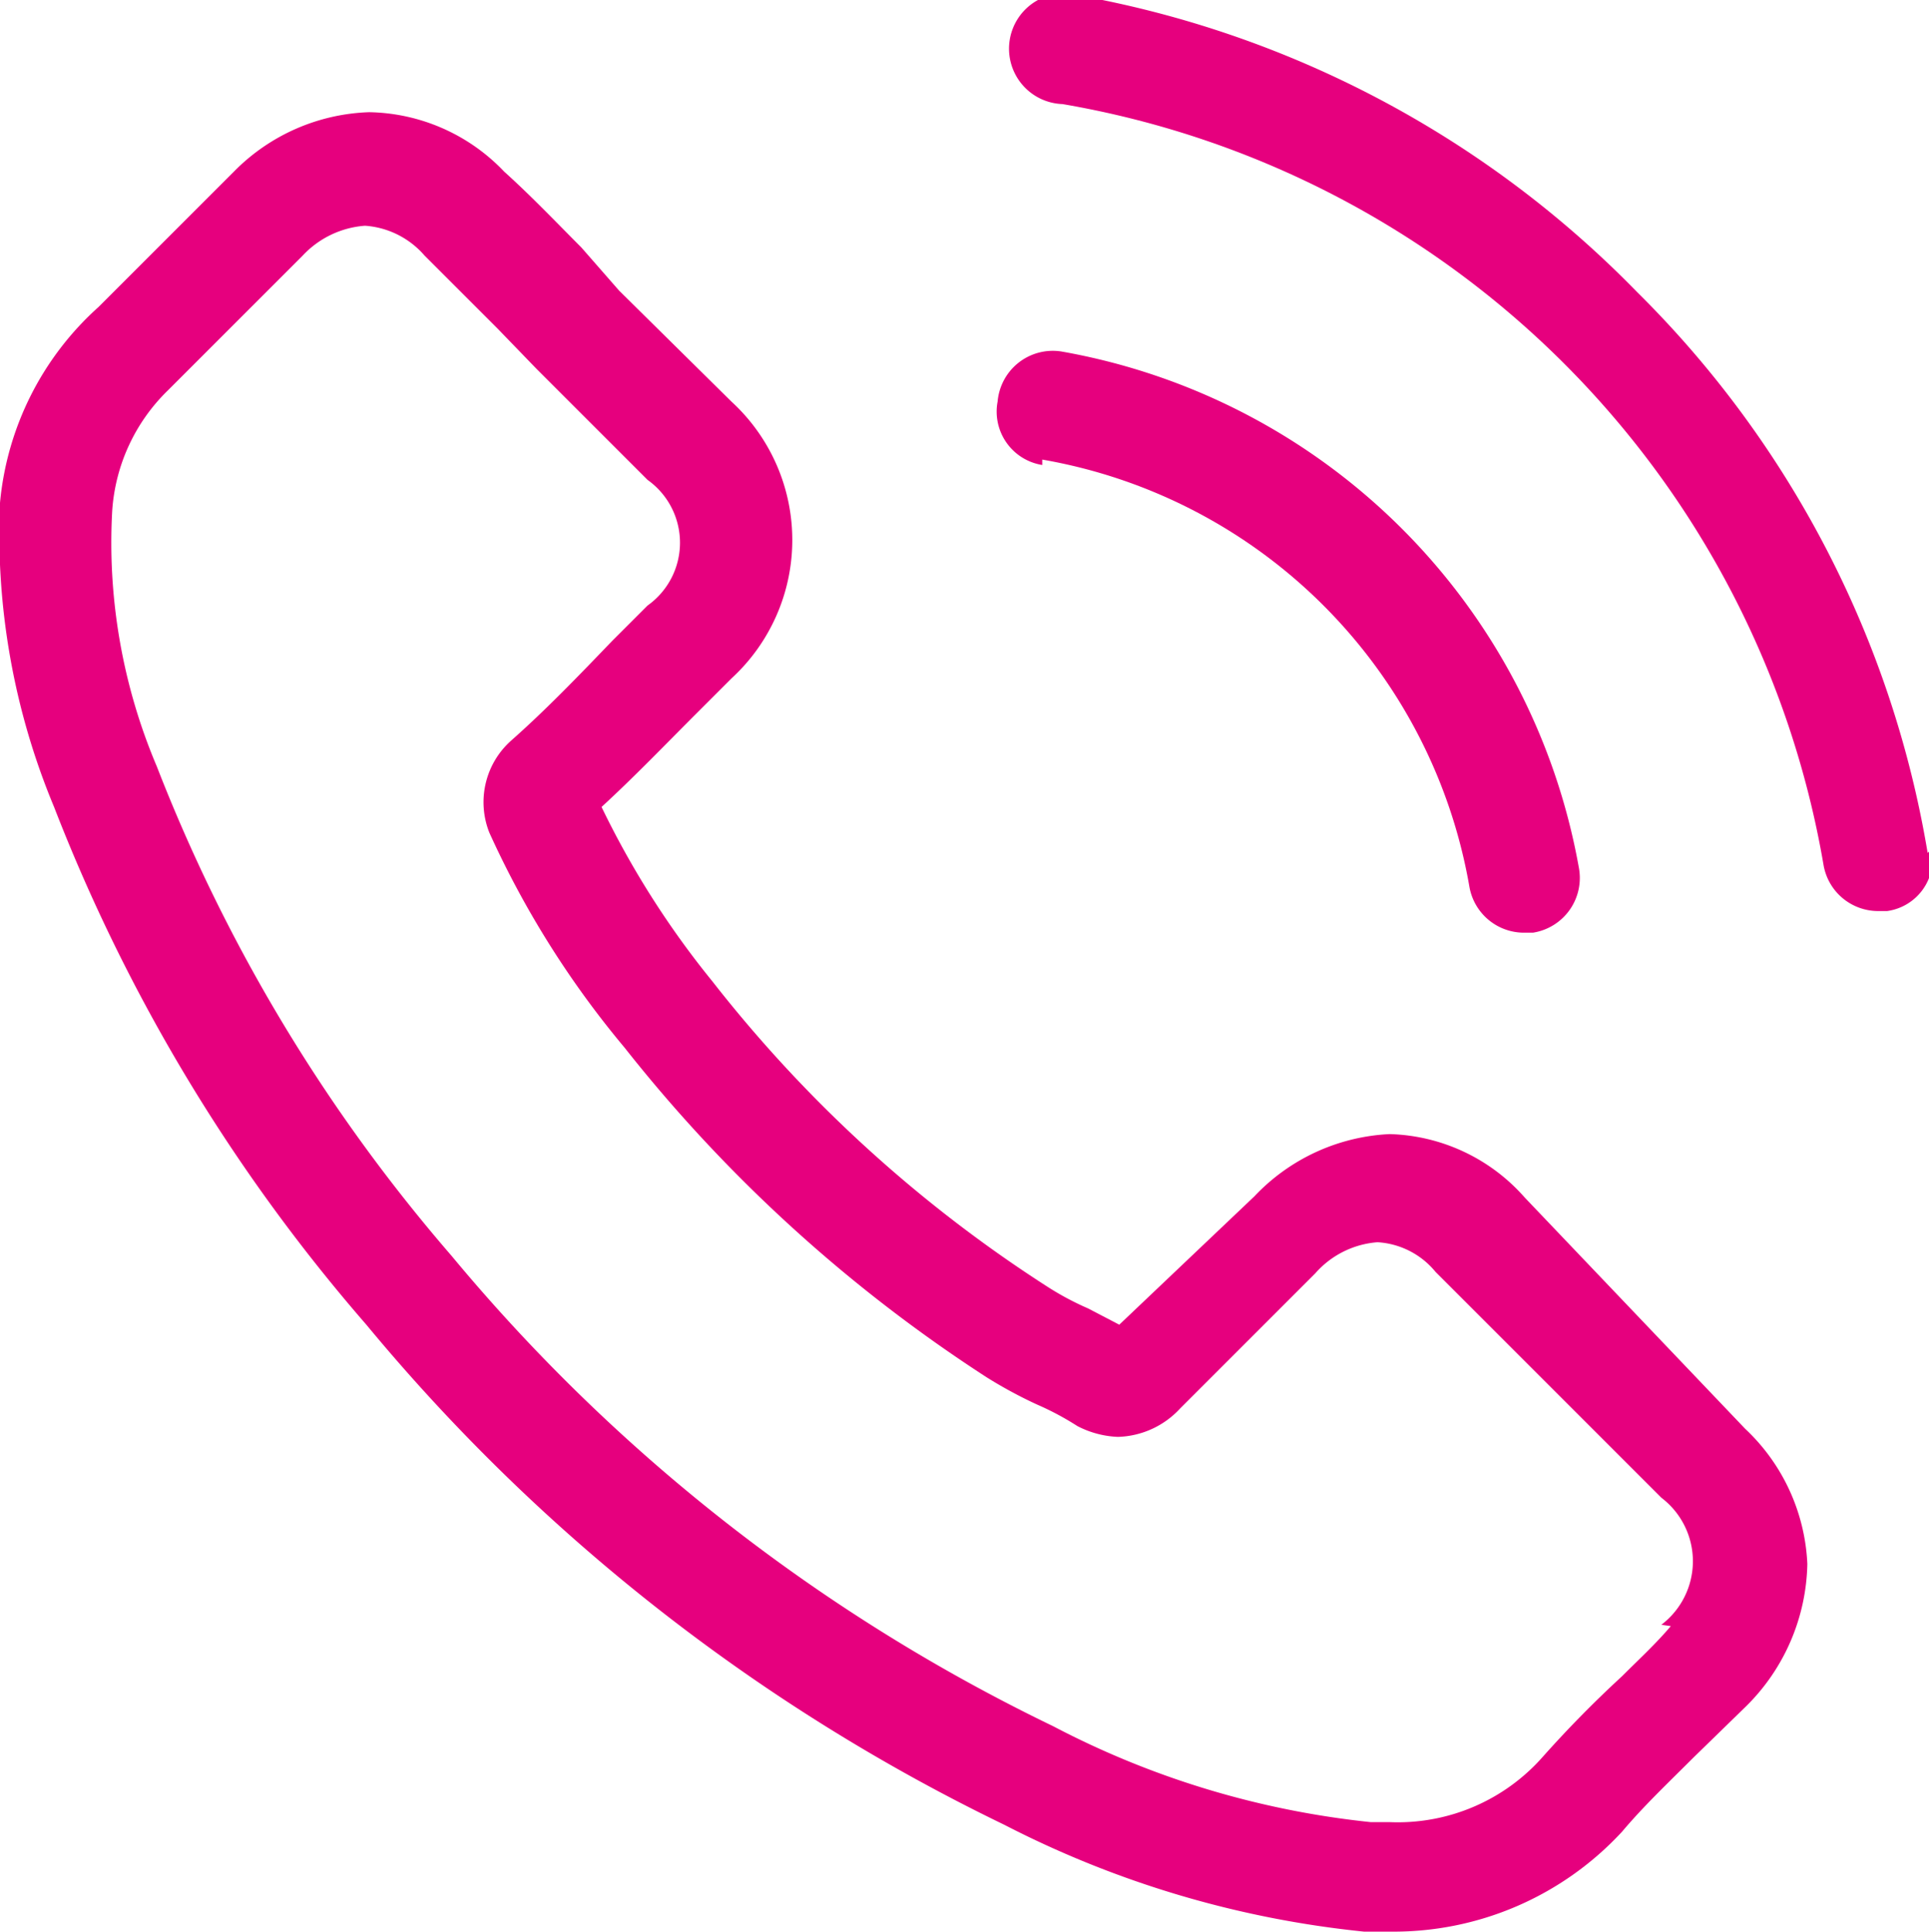 <svg xmlns="http://www.w3.org/2000/svg" xmlns:xlink="http://www.w3.org/1999/xlink" viewBox="0 0 14.27 14.29">
  <defs>
    <style>
      .cls-1 {
        fill: none;
      }

      .cls-2 {
        clip-path: url(#clip-path);
      }

      .cls-3 {
        fill: #e6007e;
      }
    </style>
    <clipPath id="clip-path" transform="translate(0 -0.03)">
      <rect class="cls-1" width="14.29" height="14.36"/>
    </clipPath>
  </defs>
  <g id="Слой_2" data-name="Слой 2">
    <g id="Layer_1" data-name="Layer 1">
      <g class="cls-2">
        <path class="cls-3" d="M11.28,8.89a1.38,1.38,0,0,0-1-.47,1.47,1.47,0,0,0-1,.46l-1,.95-.23-.12a2.11,2.11,0,0,1-.3-.16A10,10,0,0,1,5.27,7.29,6.57,6.57,0,0,1,4.45,6c.25-.23.48-.47.7-.69l.26-.26A1.39,1.39,0,0,0,5.41,3l-.83-.82L4.3,1.86c-.18-.18-.37-.38-.57-.56a1.41,1.41,0,0,0-1-.44,1.47,1.47,0,0,0-1,.44h0l-1,1A2.22,2.22,0,0,0,0,3.75,5.25,5.25,0,0,0,.4,6,13,13,0,0,0,2.71,9.83a14.08,14.08,0,0,0,4.72,3.7,7.45,7.45,0,0,0,2.66.79h.19A2.3,2.3,0,0,0,12,13.58v0c.16-.19.34-.36.53-.55l.39-.38a1.52,1.52,0,0,0,.45-1.05,1.46,1.46,0,0,0-.46-1Zm1.08,3.17h0c-.11.13-.23.24-.36.37a8.38,8.38,0,0,0-.59.6,1.43,1.43,0,0,1-1.13.48h-.14a6.5,6.5,0,0,1-2.35-.71A13.29,13.29,0,0,1,3.34,9.32,12.38,12.38,0,0,1,1.16,5.7,4.24,4.24,0,0,1,.83,3.81a1.37,1.37,0,0,1,.41-.89l1-1a.7.7,0,0,1,.46-.22.64.64,0,0,1,.44.22h0l.54.54.29.3.82.82a.57.57,0,0,1,0,.93l-.26.26c-.25.26-.49.51-.75.74l0,0a.61.61,0,0,0-.16.68v0a6.93,6.93,0,0,0,1,1.59h0a11.08,11.08,0,0,0,2.68,2.44,3.35,3.35,0,0,0,.37.2,2.11,2.11,0,0,1,.3.16l0,0a.71.71,0,0,0,.3.08.65.65,0,0,0,.46-.21l1-1a.68.68,0,0,1,.46-.23.6.6,0,0,1,.43.22l1.67,1.67a.59.59,0,0,1,0,.94Z" transform="translate(0 -0.03)"/>
        <path class="cls-3" d="M7.71,3.43a3.88,3.88,0,0,1,3.16,3.16.41.41,0,0,0,.4.34h.07a.41.41,0,0,0,.34-.48A4.72,4.72,0,0,0,7.85,2.63.41.41,0,0,0,7.38,3a.4.4,0,0,0,.33.47Z" transform="translate(0 -0.03)"/>
        <path class="cls-3" d="M14.26,6.34a7.59,7.59,0,0,0-2.15-4.15A7.66,7.66,0,0,0,8,0a.41.41,0,1,0-.14.8,6.89,6.89,0,0,1,5.63,5.63.41.41,0,0,0,.4.34h.07a.39.39,0,0,0,.33-.46Z" transform="translate(0 -0.03)"/>
      </g>
    </g>
  </g>
</svg>

